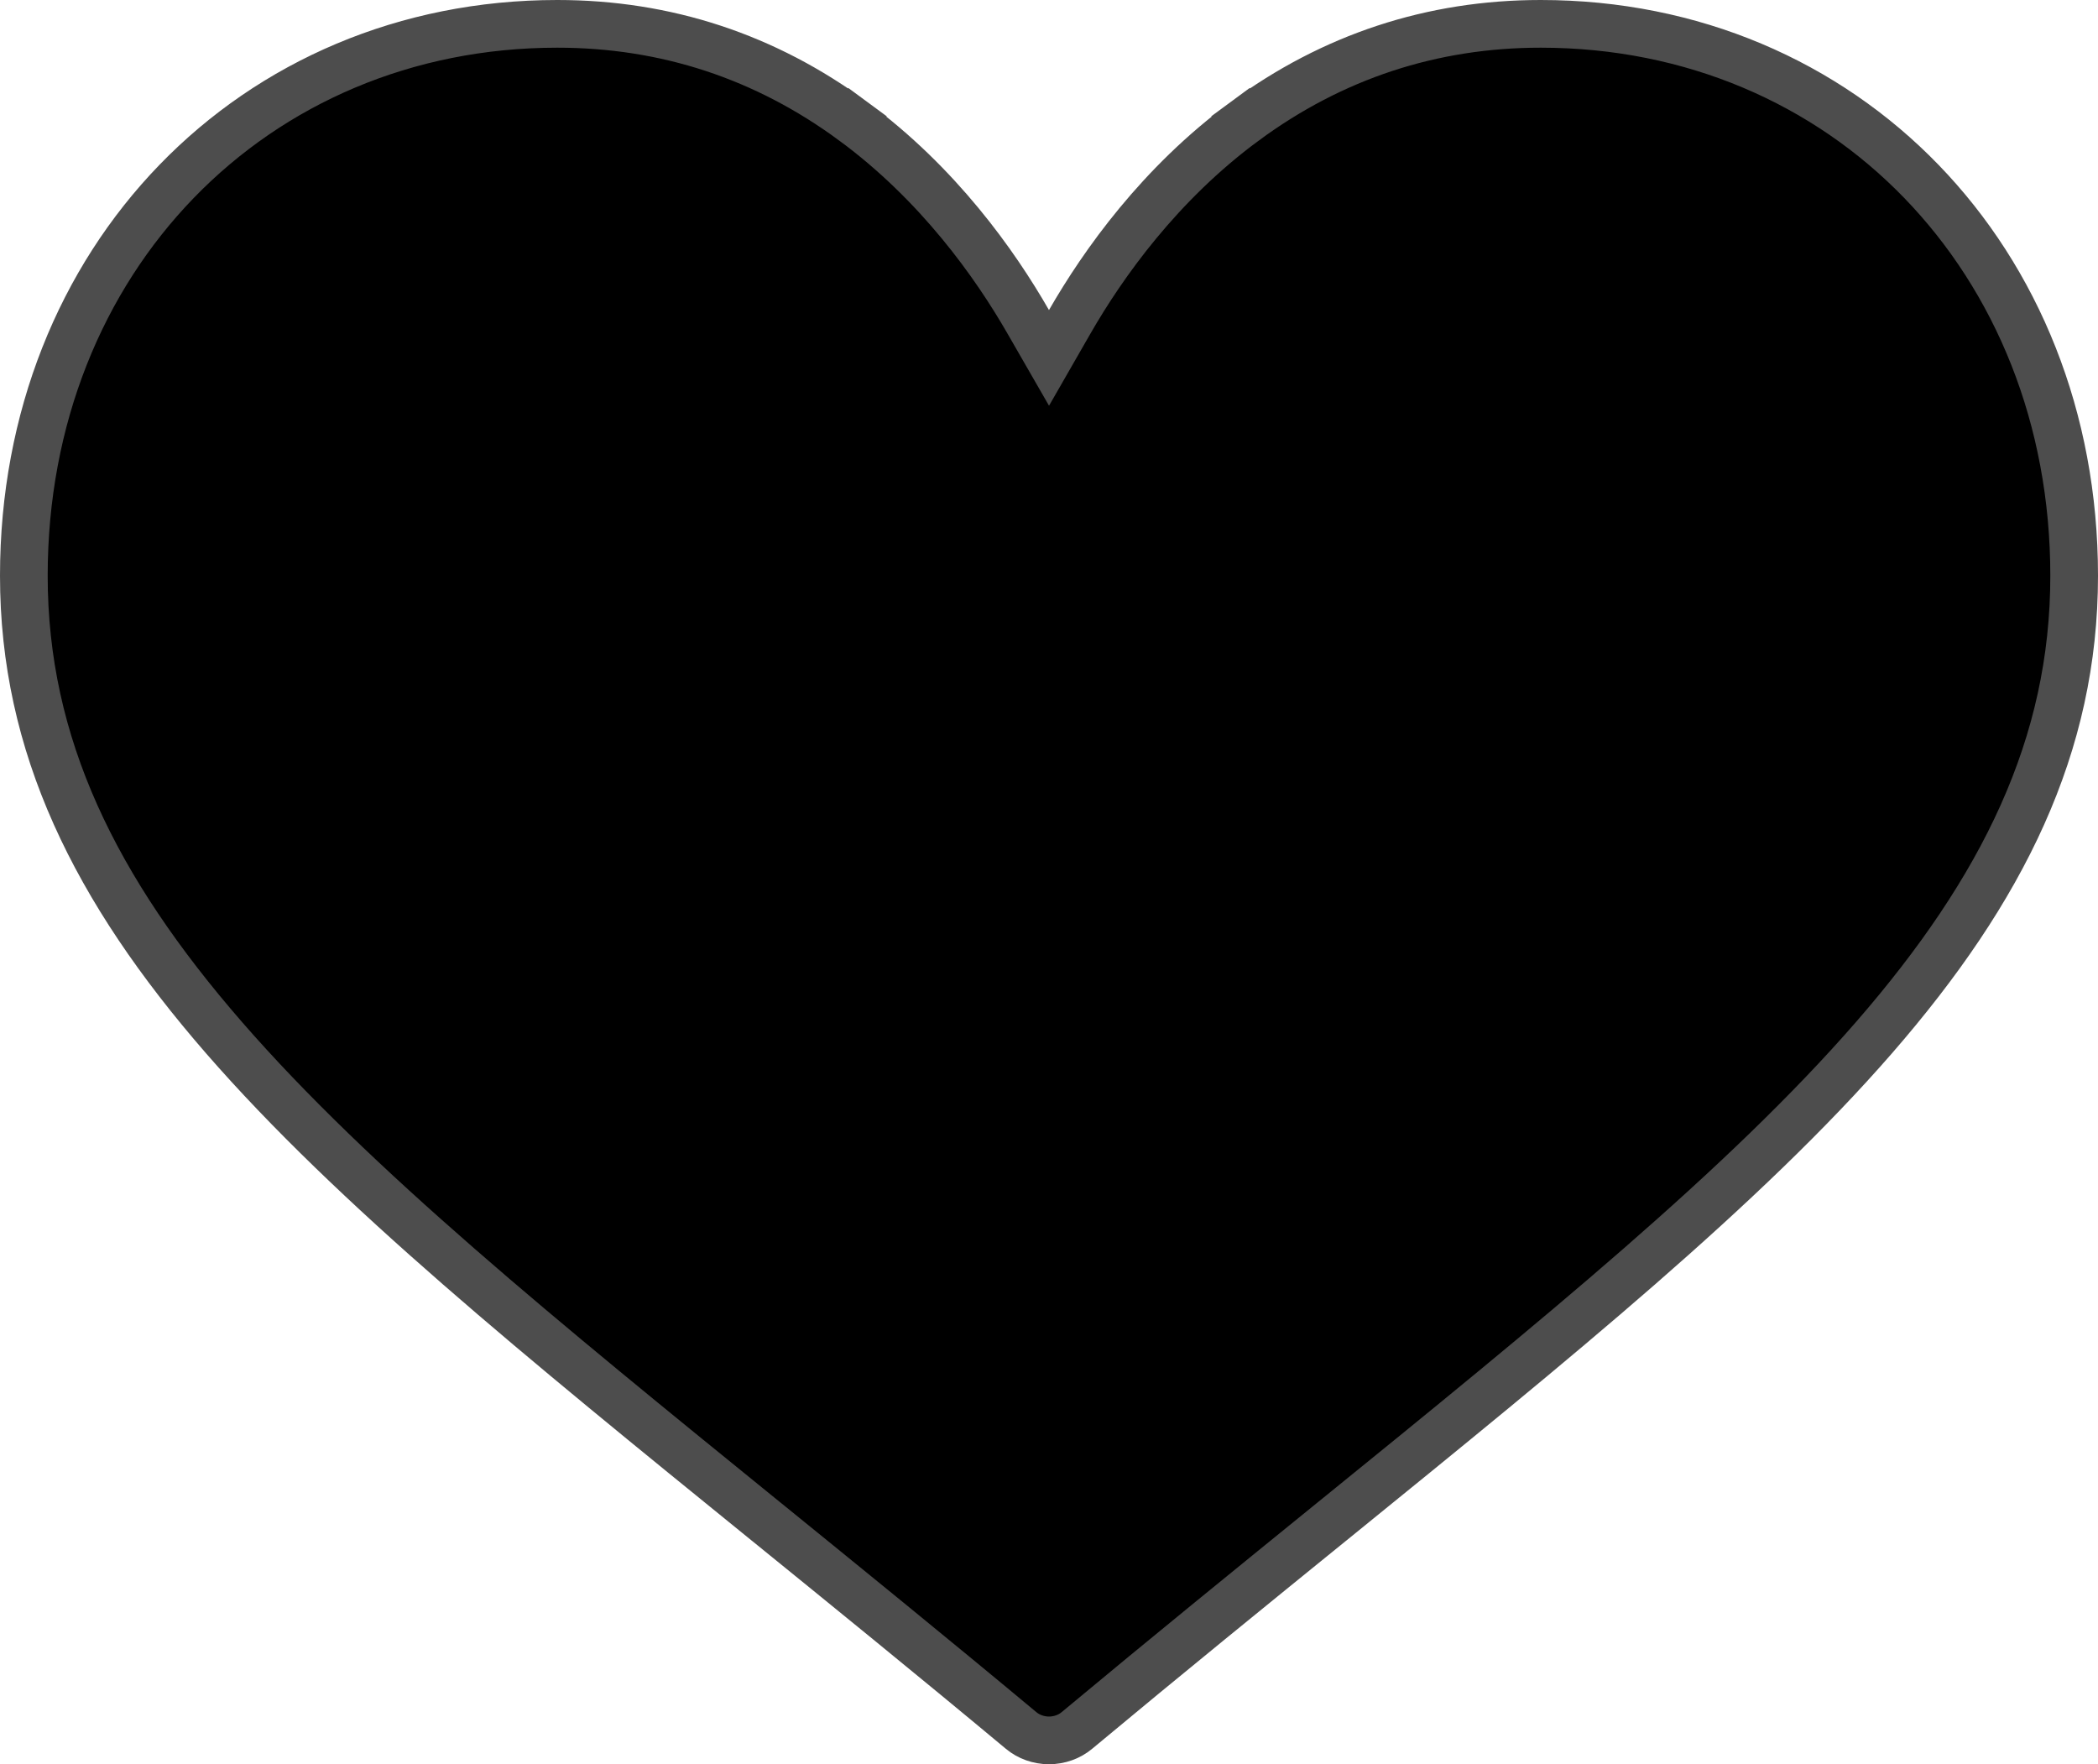 <svg width="44" height="37" viewBox="0 0 44 37" xmlns="http://www.w3.org/2000/svg">
<path d="M21.566 6.752L22 7.506L22.433 6.752C23.138 5.525 24.328 3.852 26.103 2.545L25.806 2.142L26.103 2.545C27.947 1.186 30.032 0.5 32.312 0.5C38.684 0.5 43.5 5.452 43.5 12.075C43.5 15.632 42.008 18.651 39.302 21.762C36.584 24.886 32.684 28.054 27.928 31.915L28.243 32.303L27.928 31.915L27.927 31.915C26.315 33.224 24.486 34.708 22.585 36.292L22.585 36.292C22.427 36.424 22.219 36.5 22 36.5C21.781 36.5 21.573 36.424 21.415 36.292L21.415 36.292C19.515 34.709 17.687 33.226 16.076 31.918L16.073 31.916L16.073 31.916C11.317 28.055 7.416 24.886 4.698 21.762C1.992 18.651 0.5 15.632 0.5 12.075C0.5 5.452 5.316 0.5 11.688 0.5C13.968 0.5 16.053 1.186 17.897 2.545L18.194 2.142L17.897 2.545C19.672 3.852 20.862 5.525 21.566 6.752Z" fill="currentColor" stroke="#4D4D4D"/>
</svg>
